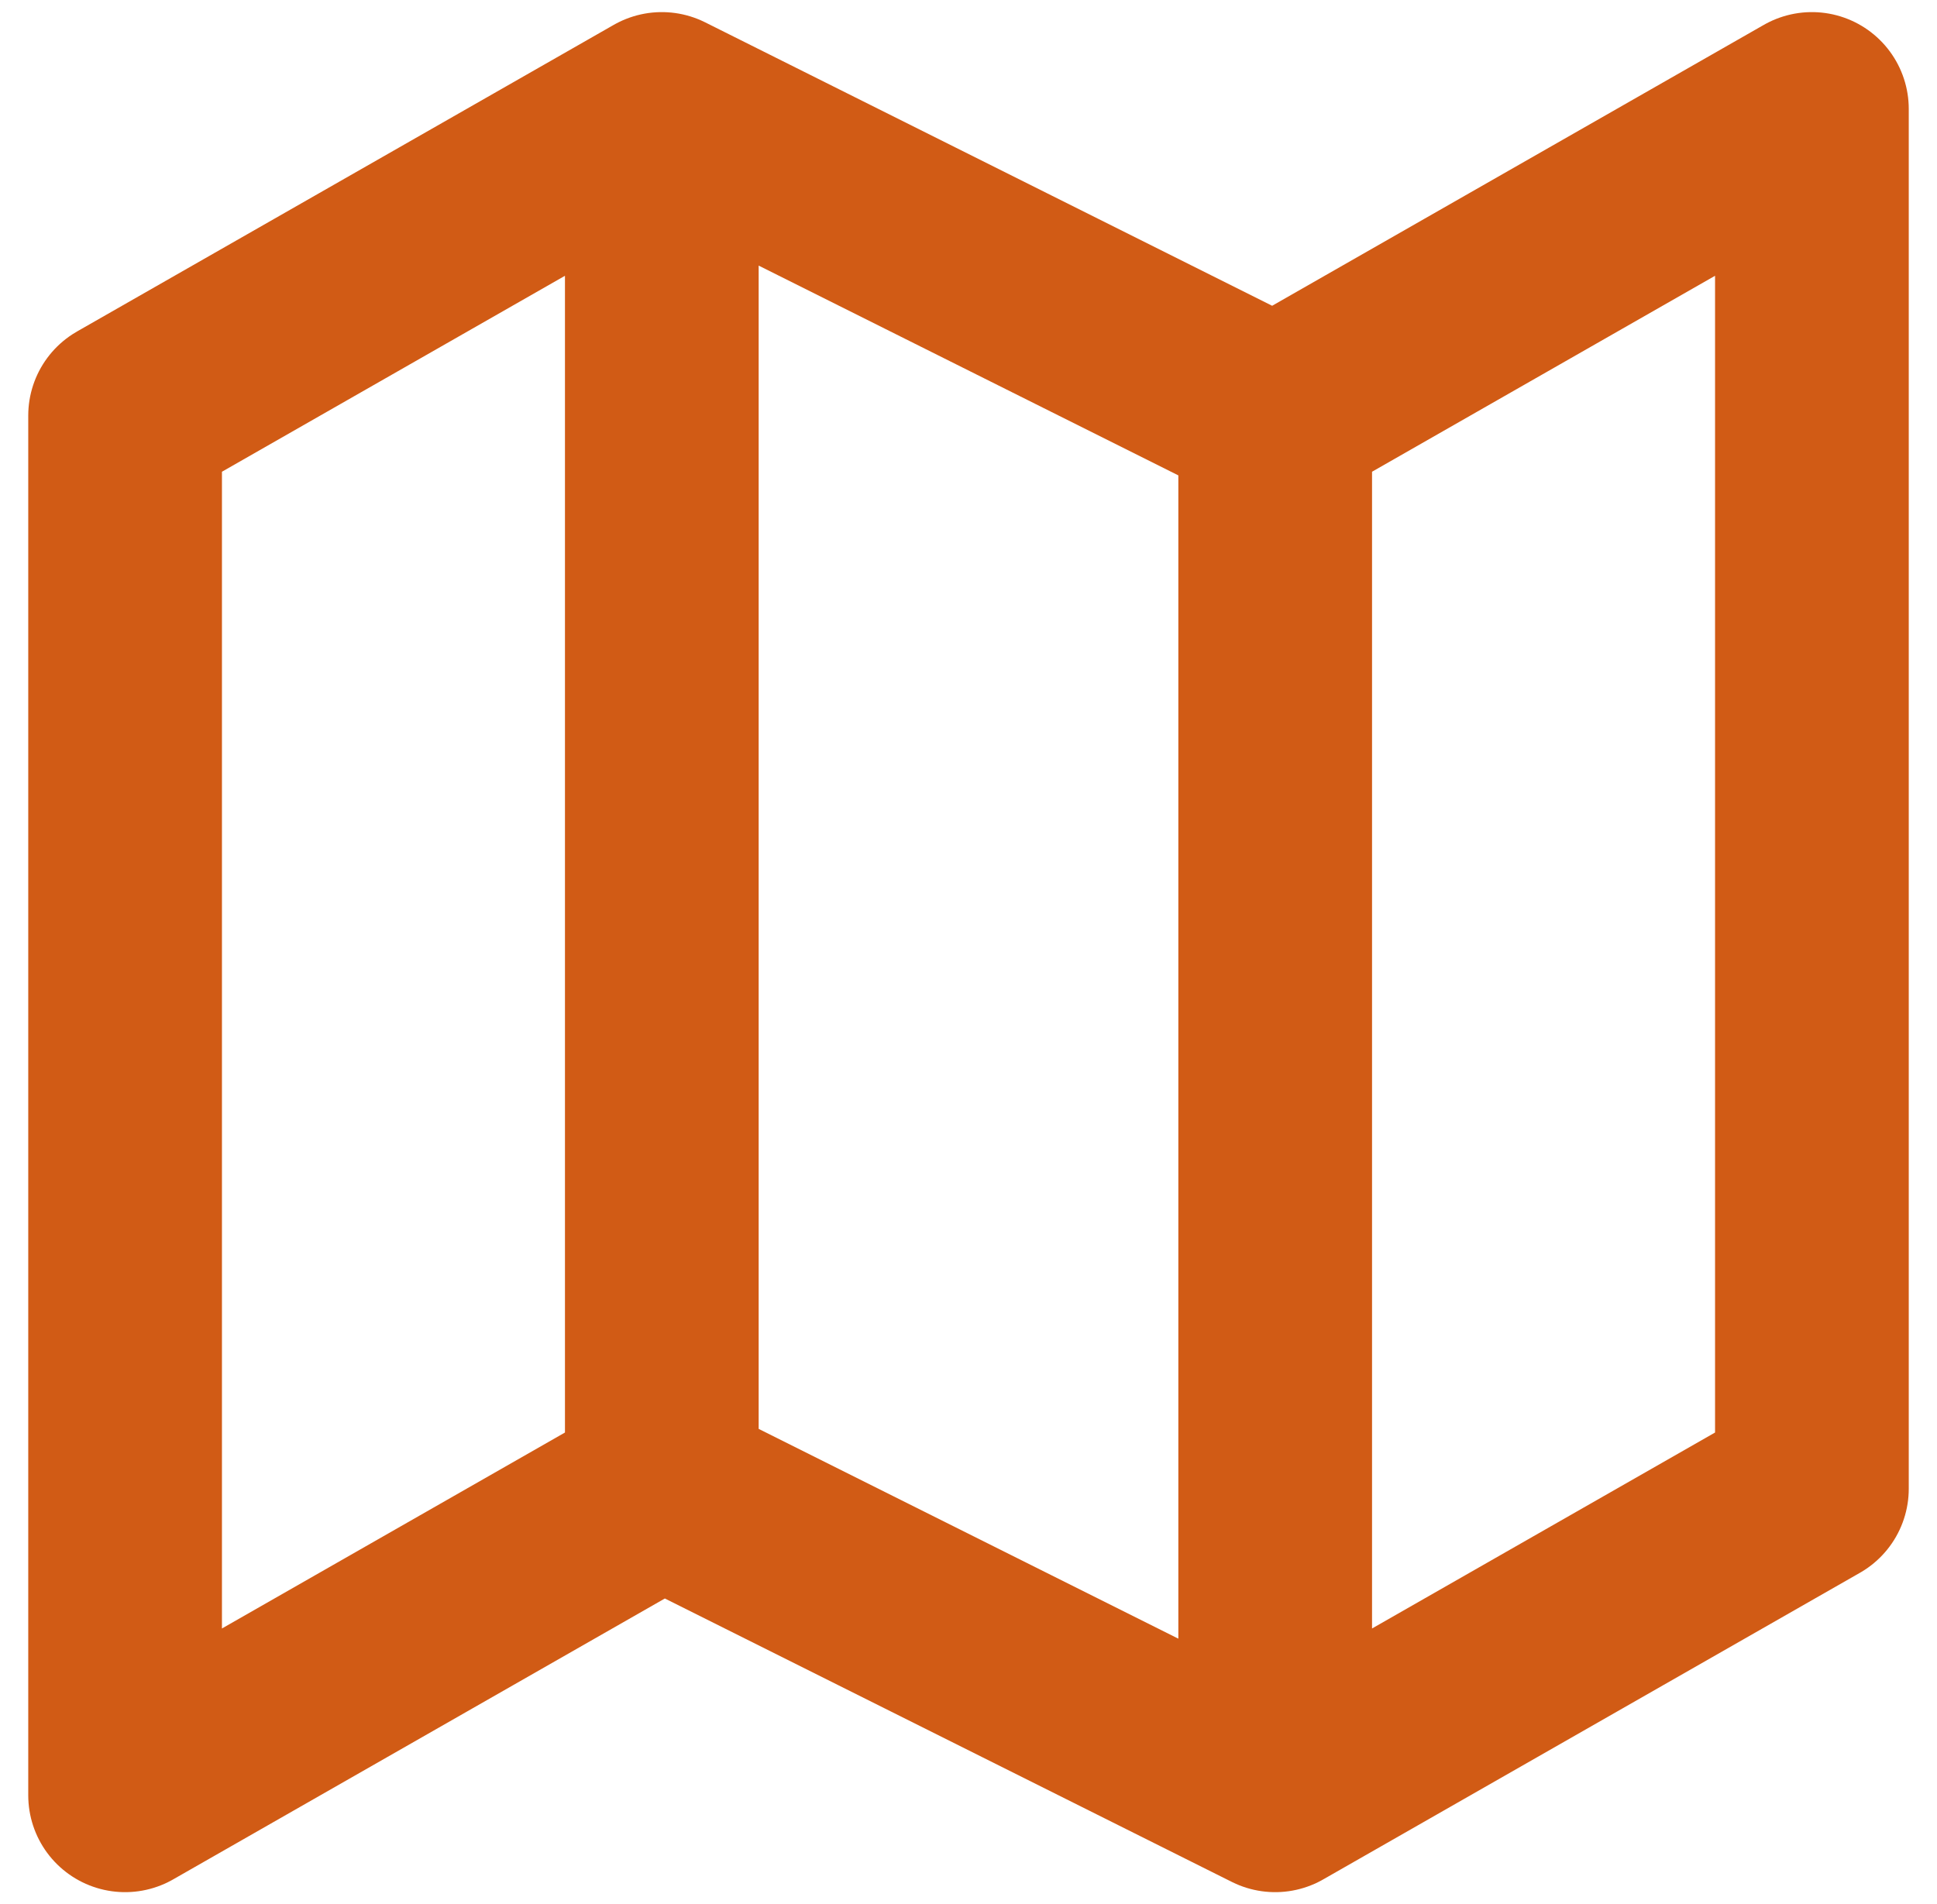 <svg width="60" height="59" viewBox="0 0 60 59" fill="none" xmlns="http://www.w3.org/2000/svg">
<path d="M20.5 46.125L3.875 55.625V12.875L20.5 3.375L39.5 12.875M20.5 46.125L39.5 55.625L56.125 46.125V3.375L39.5 12.875M20.5 46.125V4.562M39.5 12.875V54.438" stroke="#D15B15" stroke-width="6" stroke-linejoin="round"/>
</svg>
